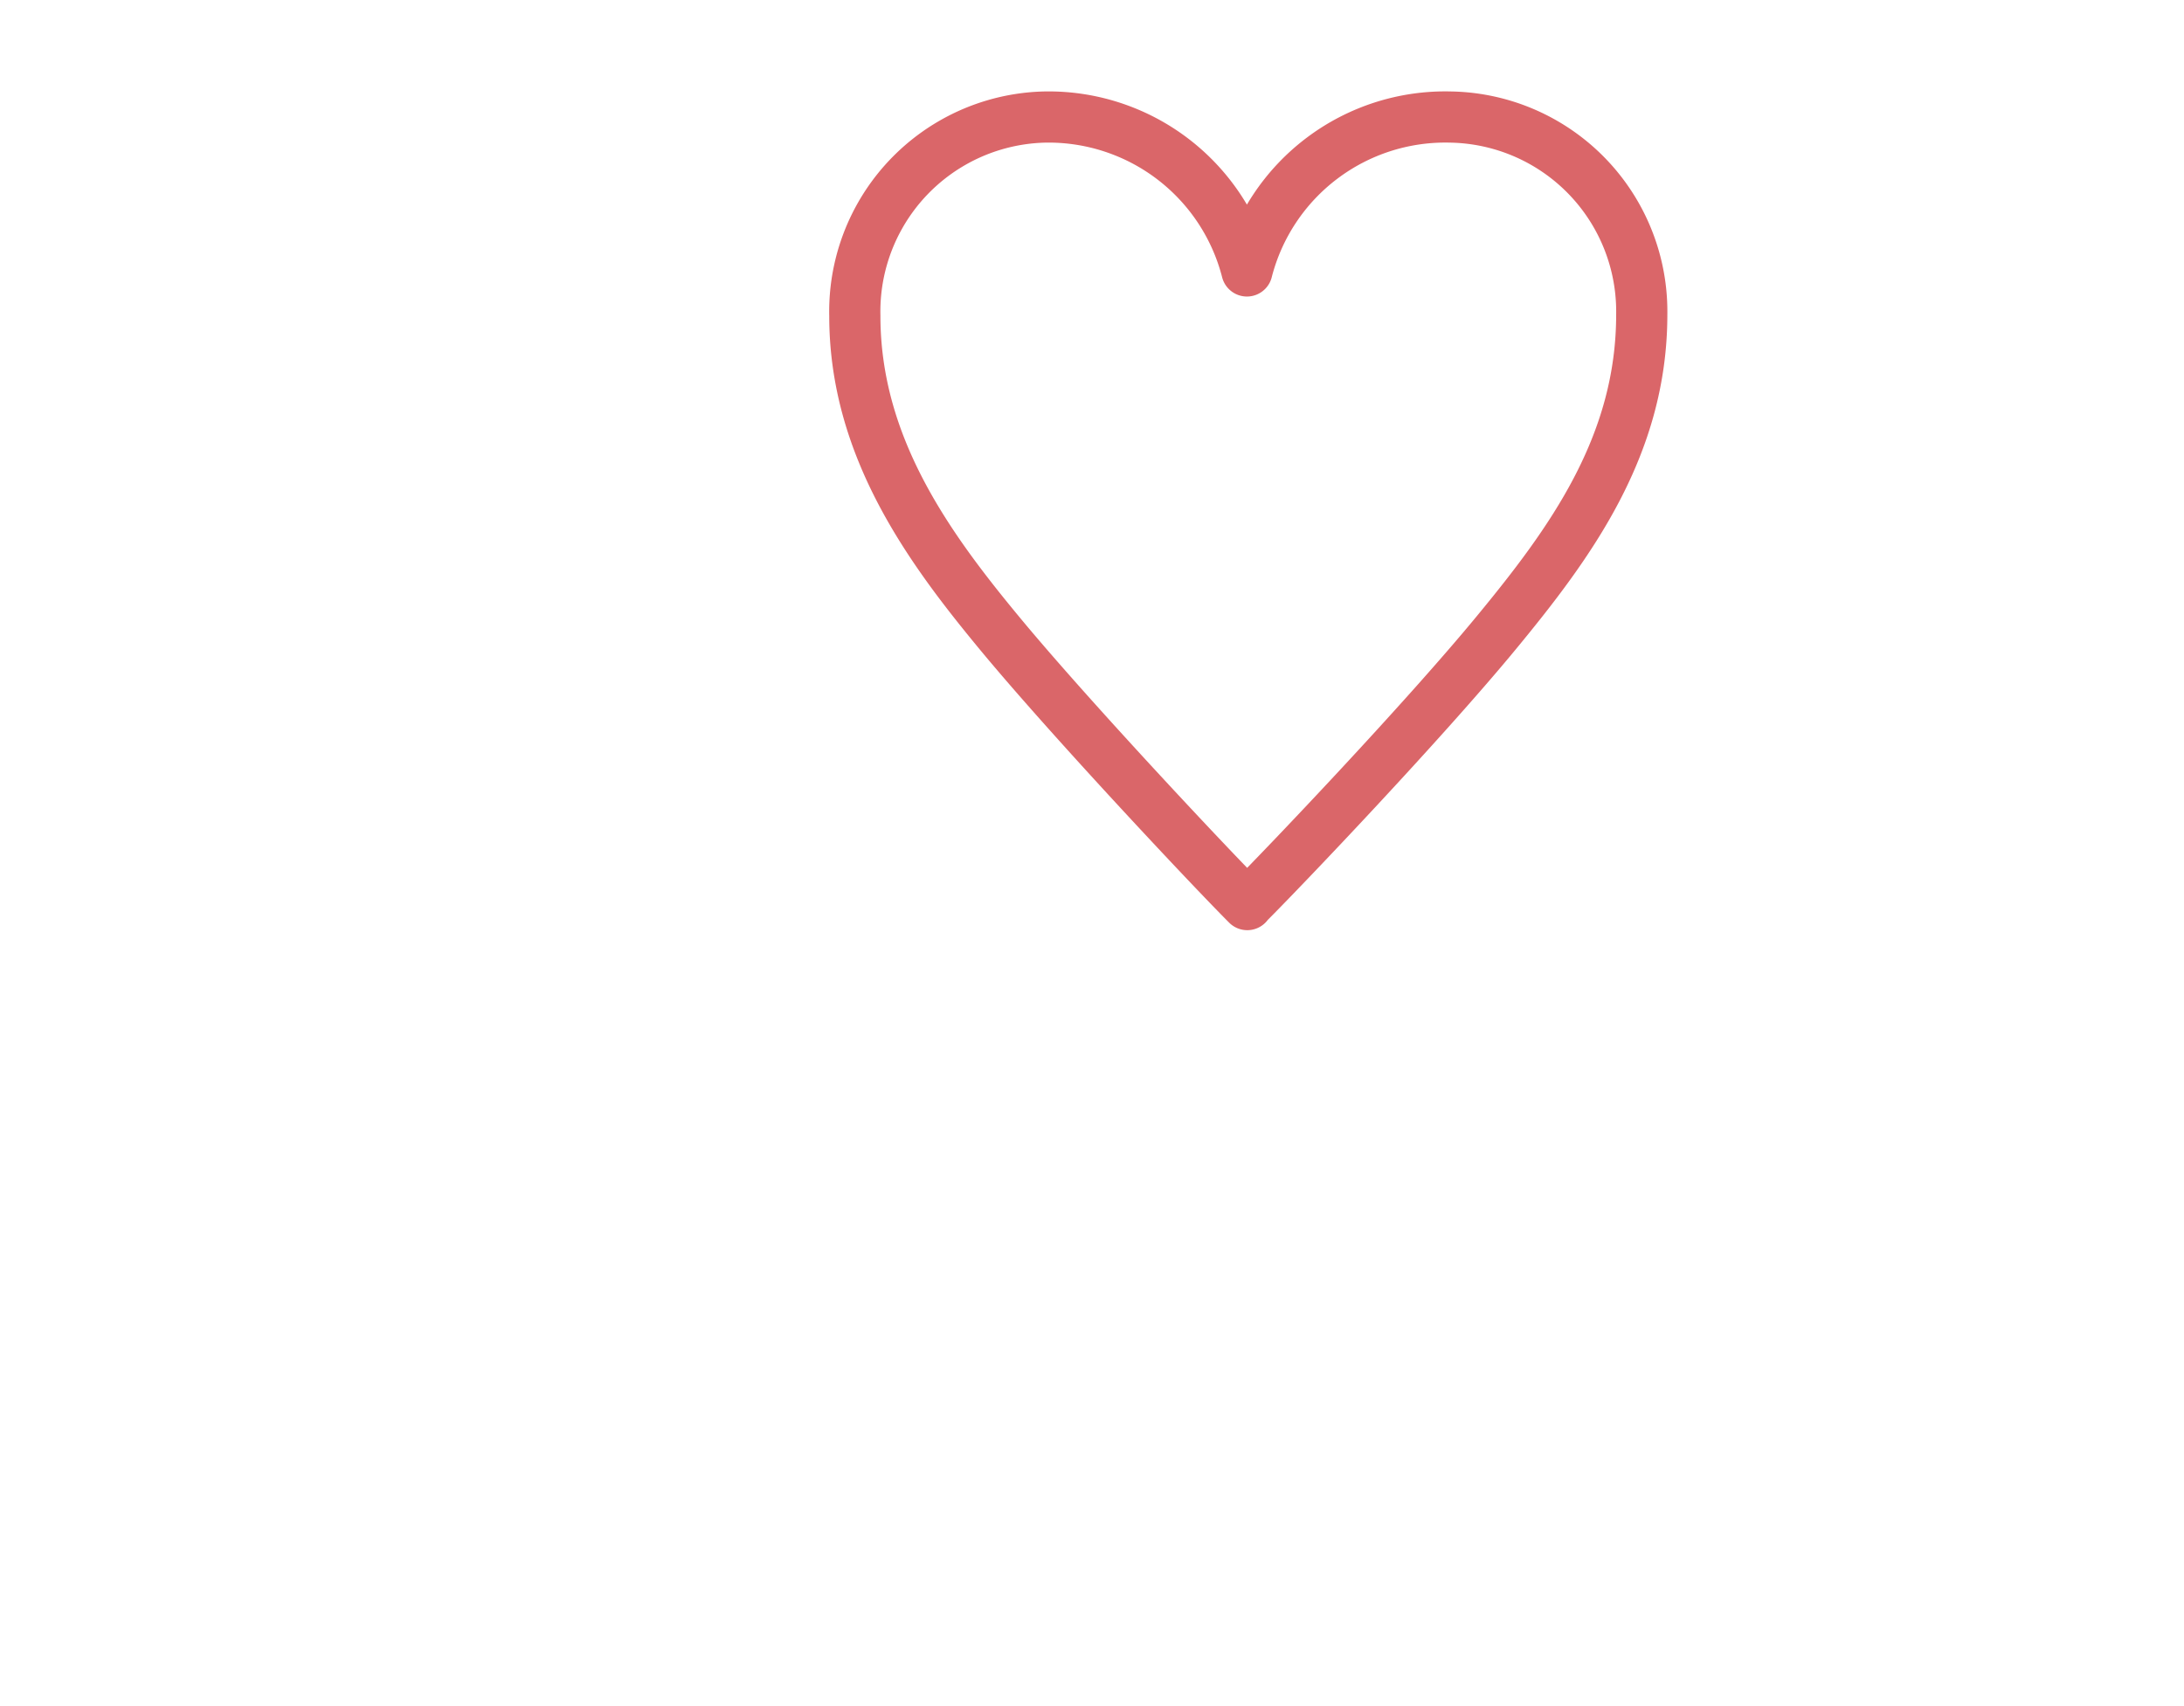 <svg id="bg" xmlns="http://www.w3.org/2000/svg" viewBox="0 0 64 50"><defs><style>.cls-1{fill:none;stroke:#da6669;stroke-linecap:round;stroke-linejoin:round;stroke-width:1.5px;}</style></defs><title>charm_ico_03_parts01</title><path class="cls-1" d="M36.55,26.51c-1.06-1.06-5.17-5.43-7.24-7.93s-4.26-5.47-4.26-9.32a5.7,5.7,0,0,1,5.57-5.83h0a6,6,0,0,1,5.92,4.51h0A6,6,0,0,1,42.5,3.43a5.7,5.7,0,0,1,5.61,5.79v0c0,3.85-2.1,6.7-4.26,9.32s-6.21,6.87-7.27,7.93Z"/></svg>